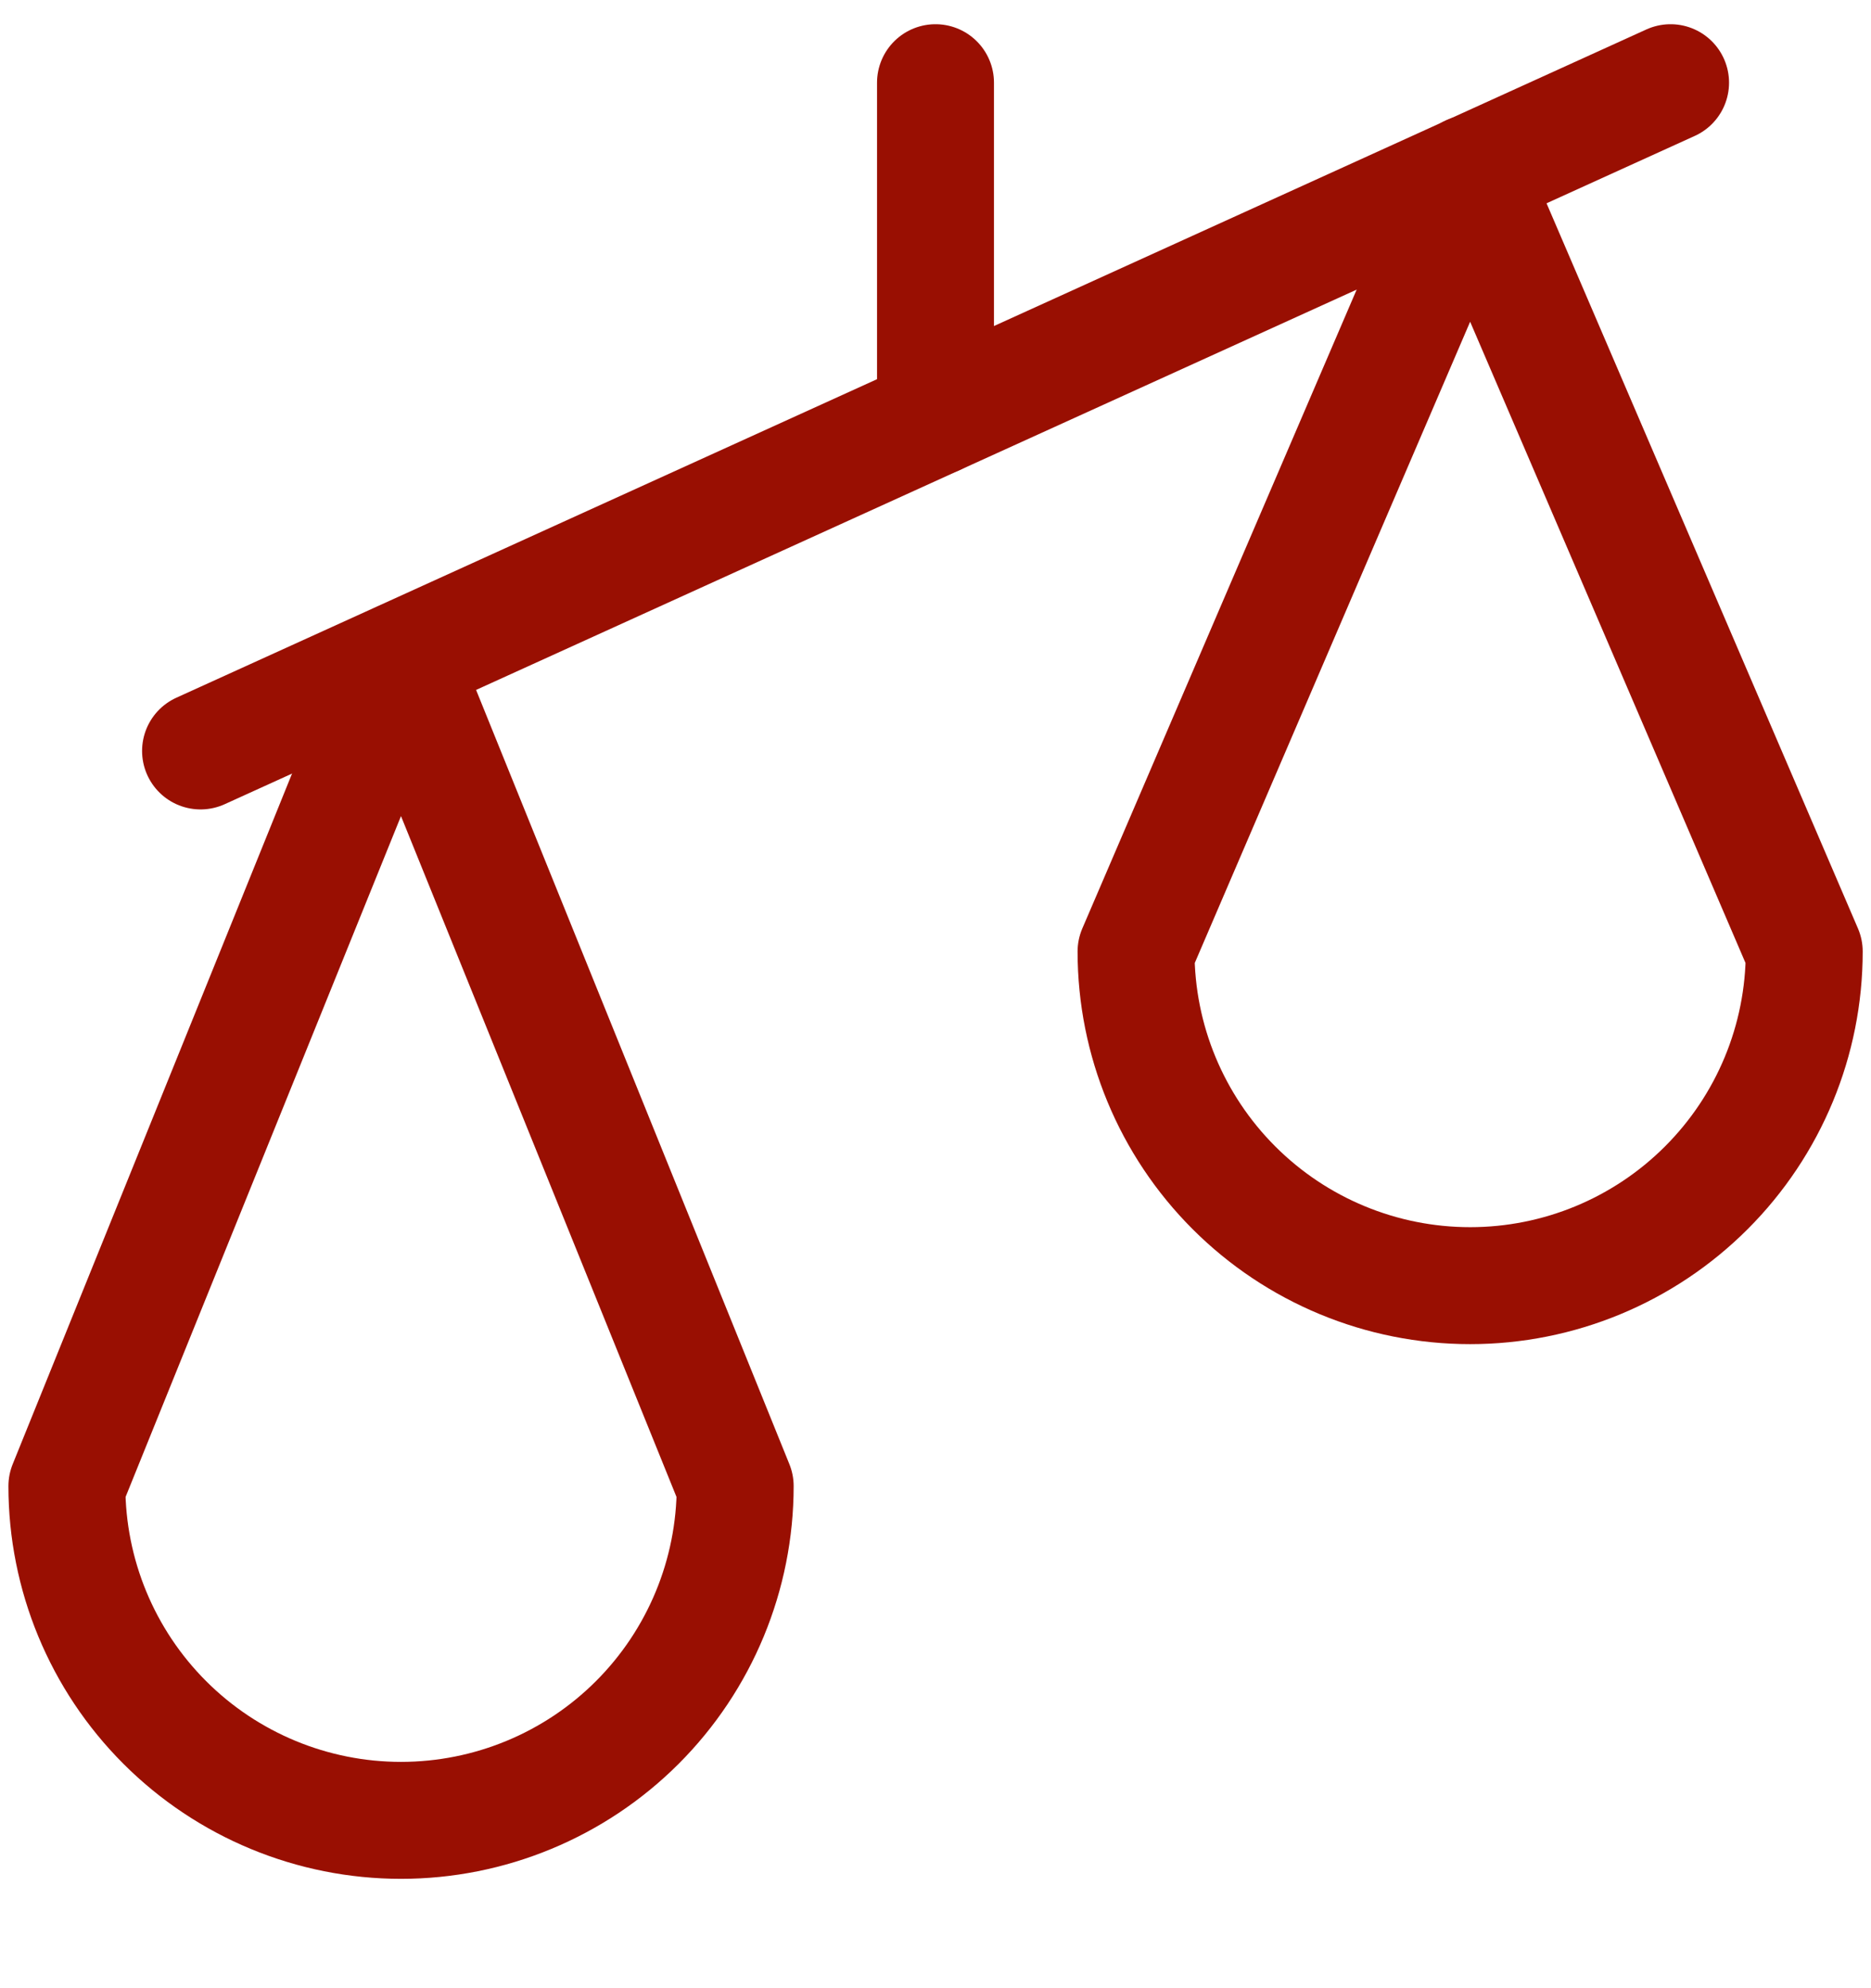 <svg width="16" height="17" viewBox="0 0 16 17" fill="none" xmlns="http://www.w3.org/2000/svg">
<g clip-path="url(#clip0_103_31073)">
<path d="M6.287 12.707L3.429 5.645L0.572 12.707C0.572 13.465 0.873 14.192 1.409 14.728C1.945 15.264 2.672 15.565 3.429 15.565C4.187 15.565 4.914 15.264 5.45 14.728C5.986 14.192 6.287 13.465 6.287 12.707Z" stroke="#990F02" stroke-linecap="round" stroke-linejoin="round"/>
<path d="M15.429 8.136L12.572 1.484L9.715 8.136C9.715 8.894 10.016 9.62 10.552 10.156C11.088 10.692 11.814 10.993 12.572 10.993C13.33 10.993 14.056 10.692 14.592 10.156C15.128 9.62 15.429 8.894 15.429 8.136V8.136Z" stroke="#990F02" stroke-linecap="round" stroke-linejoin="round"/>
<path d="M1.715 6.421L14.286 0.707" stroke="#990F02" stroke-linecap="round" stroke-linejoin="round"/>
<path d="M8 3.564V0.707" stroke="#990F02" stroke-linecap="round" stroke-linejoin="round"/>
</g>
<defs>
<clipPath id="clip0_103_31073">
<rect width="16" height="16" fill="white" transform="translate(0 0.135)"/>
</clipPath>
</defs>
</svg>
